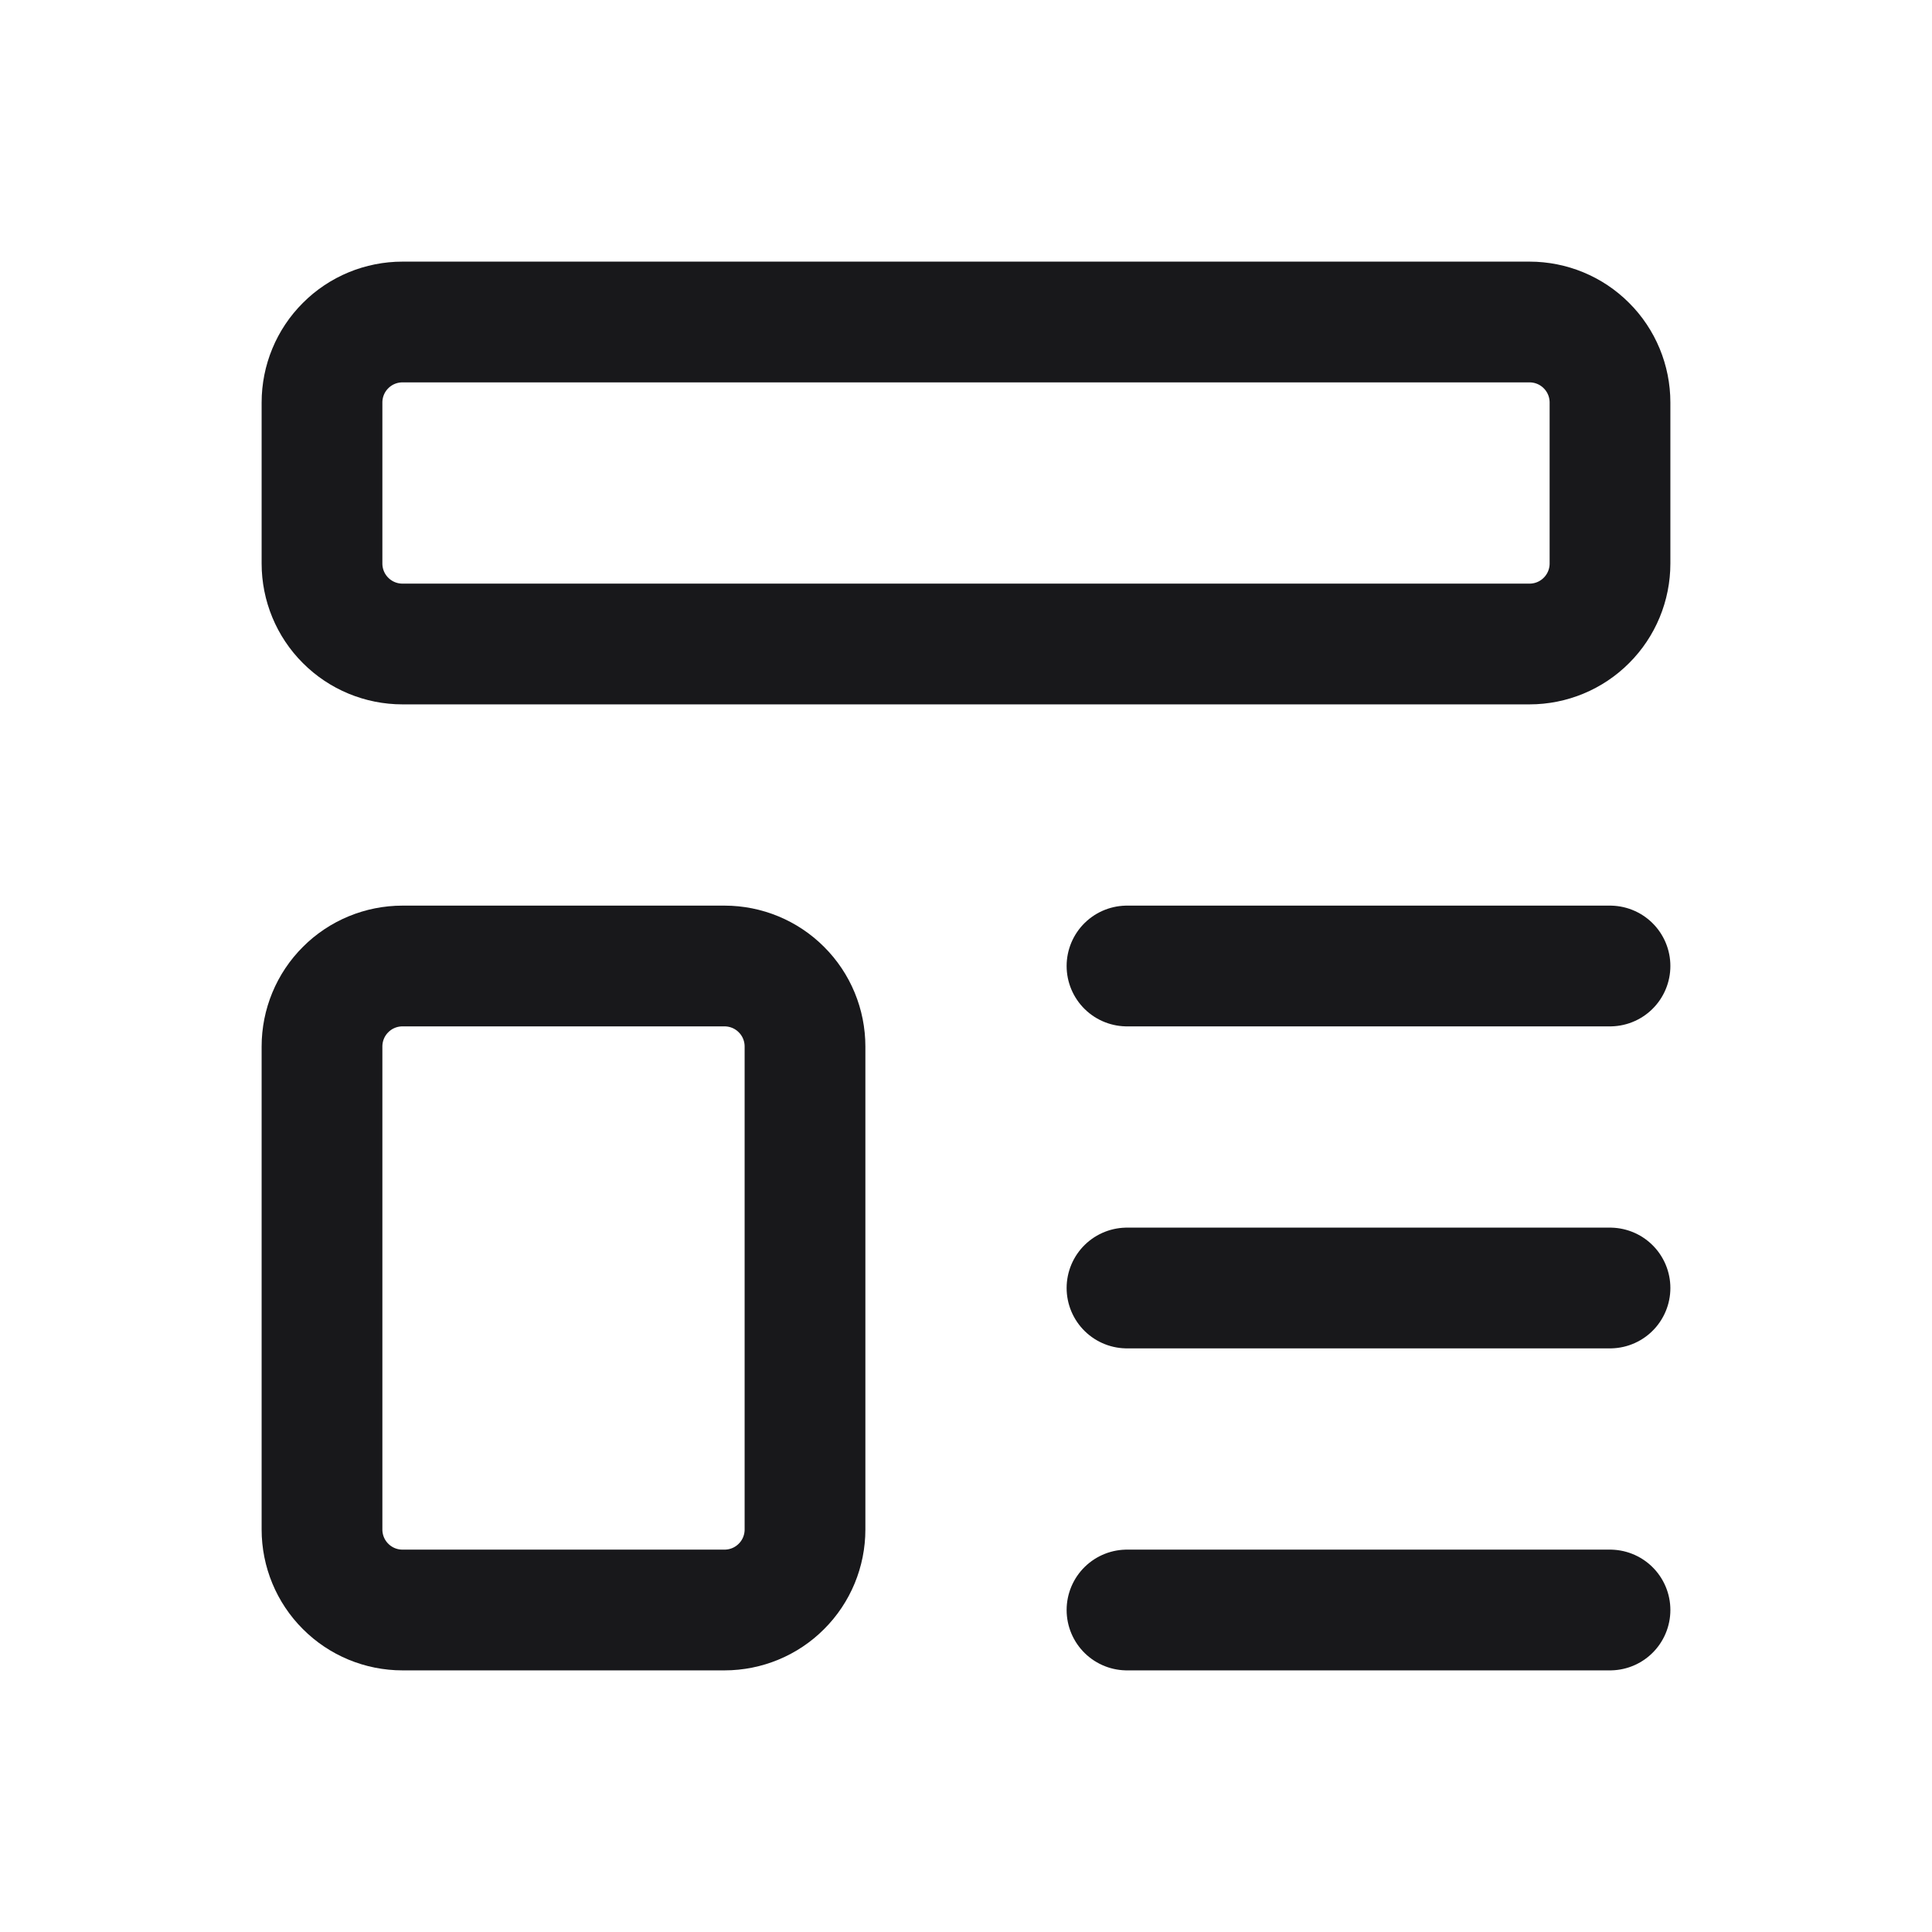 <svg width="24" height="24" viewBox="0 0 24 24" fill="none" xmlns="http://www.w3.org/2000/svg">
<g clip-path="url(#clip0_172_6881)">
<path d="M4 5C4 4.735 4.105 4.48 4.293 4.293C4.48 4.105 4.735 4 5 4H19C19.265 4 19.52 4.105 19.707 4.293C19.895 4.48 20 4.735 20 5V7C20 7.265 19.895 7.52 19.707 7.707C19.52 7.895 19.265 8 19 8H5C4.735 8 4.48 7.895 4.293 7.707C4.105 7.52 4 7.265 4 7V5Z" stroke="#18181B" stroke-width="1.5" stroke-linecap="round" stroke-linejoin="round"/>
<path d="M4 13C4 12.735 4.105 12.48 4.293 12.293C4.48 12.105 4.735 12 5 12H9C9.265 12 9.52 12.105 9.707 12.293C9.895 12.48 10 12.735 10 13V19C10 19.265 9.895 19.52 9.707 19.707C9.52 19.895 9.265 20 9 20H5C4.735 20 4.48 19.895 4.293 19.707C4.105 19.52 4 19.265 4 19V13Z" stroke="#18181B" stroke-width="1.5" stroke-linecap="round" stroke-linejoin="round"/>
<path d="M14 12H20" stroke="#18181B" stroke-width="1.5" stroke-linecap="round" stroke-linejoin="round"/>
<path d="M14 16H20" stroke="#18181B" stroke-width="1.5" stroke-linecap="round" stroke-linejoin="round"/>
<path d="M14 20H20" stroke="#18181B" stroke-width="1.5" stroke-linecap="round" stroke-linejoin="round"/>
</g>
<defs>
<clipPath id="clip0_172_6881">
<rect width="24" height="24" fill="white"/>
</clipPath>
</defs>
</svg>
